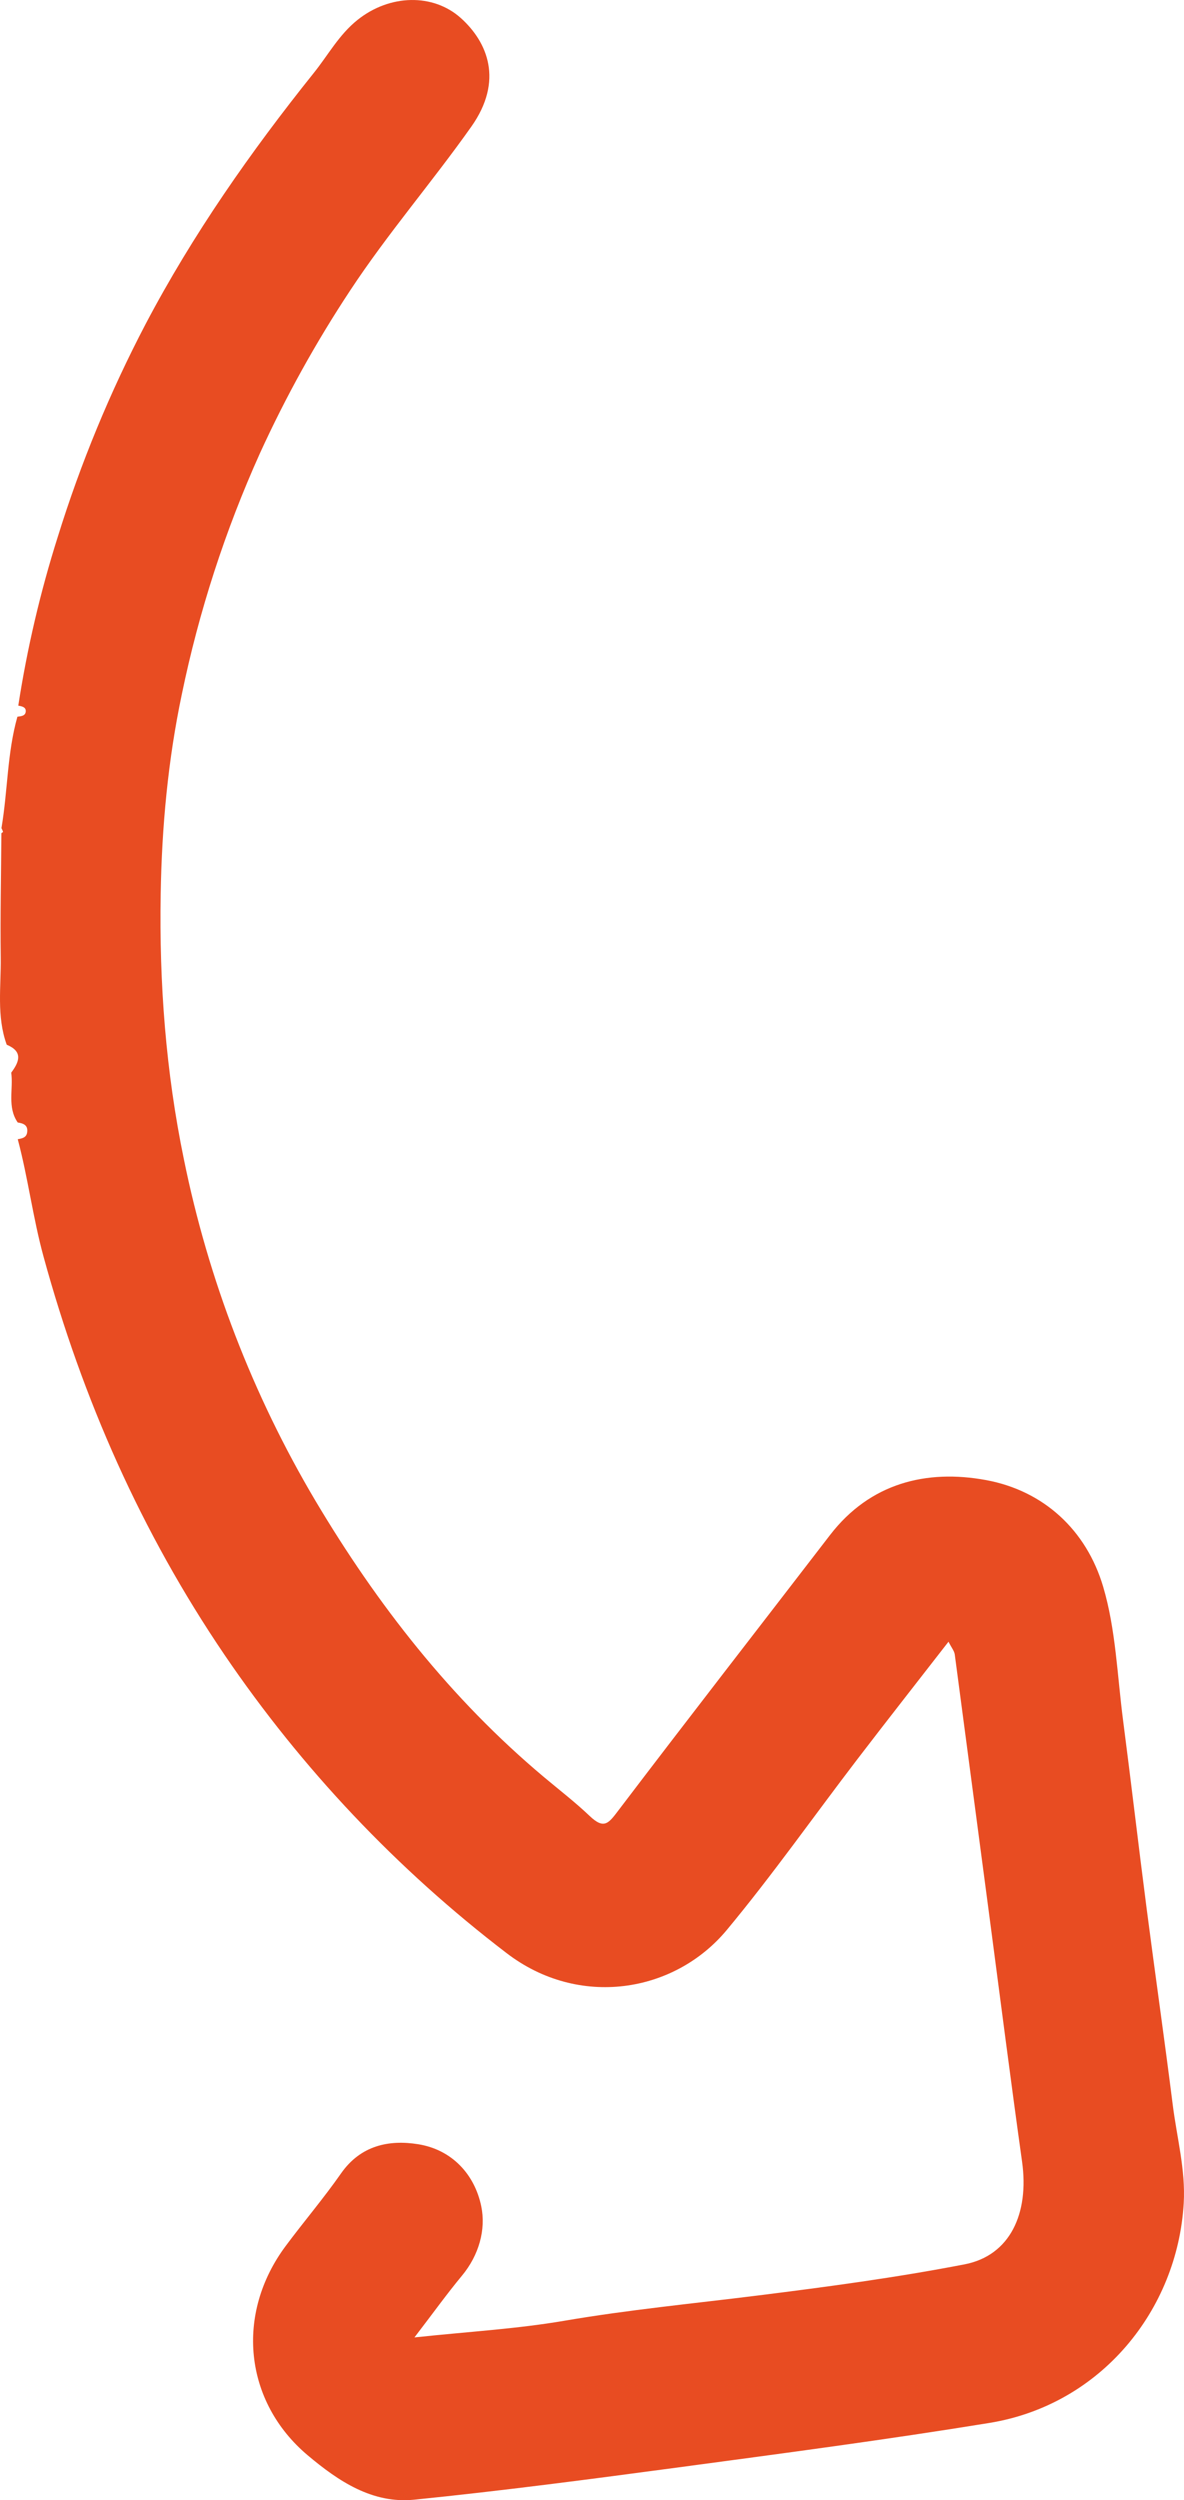 <svg viewBox="0 0 523.88 1105.85" xmlns="http://www.w3.org/2000/svg" xmlns:xlink="http://www.w3.org/1999/xlink" id="Capa_1" overflow="hidden"><defs></defs><path d="M5566.63 1744.4C5561.9 1737.54 5564.76 1729.69 5563.76 1722.34 5567.35 1717.54 5569.06 1713.03 5561.76 1709.99 5557.2 1697.36 5559.3 1684.24 5559.12 1671.34 5558.88 1653.04 5559.28 1634.74 5559.4 1616.44 5559.66 1616.22 5560.17 1615.94 5560.13 1615.8 5559.95 1615.25 5559.71 1614.71 5559.43 1614.2 5562.22 1597.83 5561.94 1581.03 5566.49 1564.91 5568.07 1564.7 5569.99 1564.61 5570.18 1562.64 5570.37 1560.67 5568.47 1560.29 5566.88 1560.02 5570.78 1534.72 5576.62 1509.76 5584.35 1485.36 5594.43 1452.87 5607.44 1421.36 5623.22 1391.22 5644.11 1351.54 5669.71 1315 5697.68 1280.09 5704 1272.21 5708.81 1263.2 5717.03 1256.66 5731.26 1245.31 5750.48 1244.9 5762.71 1255.89 5774.5 1266.49 5781.71 1283.57 5767.35 1303.89 5750.01 1328.42 5730.35 1351.15 5713.76 1376.33 5698.57 1399.3 5685.2 1423.43 5673.76 1448.48 5658.39 1482.62 5646.81 1518.34 5639.24 1555 5633.14 1584 5630.39 1613.45 5629.89 1643.28 5629.21 1682.86 5632.17 1721.95 5640.14 1760.6 5650.95 1813.85 5670.62 1864.92 5698.33 1911.66 5725.61 1957.52 5758.19 1999.31 5799.47 2033.93 5806.22 2039.6 5813.31 2045.05 5819.69 2051.13 5826.07 2057.21 5828.08 2054.4 5832.35 2048.76 5863.35 2007.95 5894.79 1967.52 5926.02 1926.91 5943.78 1903.82 5968.76 1897.73 5995.02 1902.55 6020.57 1907.24 6039.47 1924.67 6046.9 1949.72 6052.49 1968.57 6053.13 1988.93 6055.69 2008.65 6059.3 2036.43 6062.53 2064.25 6066.13 2092.02 6069.88 2120.97 6074.04 2149.87 6077.68 2178.84 6079.5 2193.33 6083.4 2207.64 6082.55 2222.37 6079.82 2269.59 6046 2311.56 5996.55 2319.61 5950.94 2327.04 5905.09 2333.08 5859.27 2339.23 5820.27 2344.46 5781.22 2349.6 5742.06 2353.56 5723.57 2355.42 5708.57 2345.4 5694.92 2333.91 5666.82 2310.24 5662.75 2271.37 5685.28 2241.23 5693.28 2230.48 5702.01 2220.23 5709.69 2209.23 5718.31 2196.92 5730.74 2194.23 5743.84 2196.33 5758.84 2198.75 5768.84 2209.75 5771.73 2223.78 5773.86 2234.08 5770.73 2245.42 5763.17 2254.5 5756.46 2262.6 5750.32 2271.16 5742.17 2281.78 5765.81 2279.25 5787.43 2278.03 5808.63 2274.39 5837.03 2269.53 5865.63 2266.8 5894.18 2263.23 5924.77 2259.41 5955.28 2255.32 5985.58 2249.46 6005.73 2245.56 6014.23 2226.95 6011.02 2204.05 6005.96 2167.91 6001.35 2131.71 5996.57 2095.52 5991.47 2056.91 5986.36 2018.3 5981.24 1979.7 5981.04 1978.17 5979.84 1976.77 5978.47 1974.06 5964.76 1991.72 5951.36 2008.77 5938.18 2025.99 5918.91 2051.17 5900.64 2077.17 5880.4 2101.53 5857.14 2129.53 5814.82 2136.27 5782.92 2111.78 5734.51 2074.8 5692.38 2030.26 5658.14 1979.88 5621.33 1925.66 5595.32 1866.79 5578.04 1803.68 5573.34 1786.5 5571.2 1768.91 5566.64 1751.79 5568.56 1751.45 5570.54 1751.09 5570.82 1748.66 5571.22 1745.51 5569.08 1744.77 5566.63 1744.4Z" fill="#E84C22" transform="translate(-5558.79 -1247.89)"/></svg>